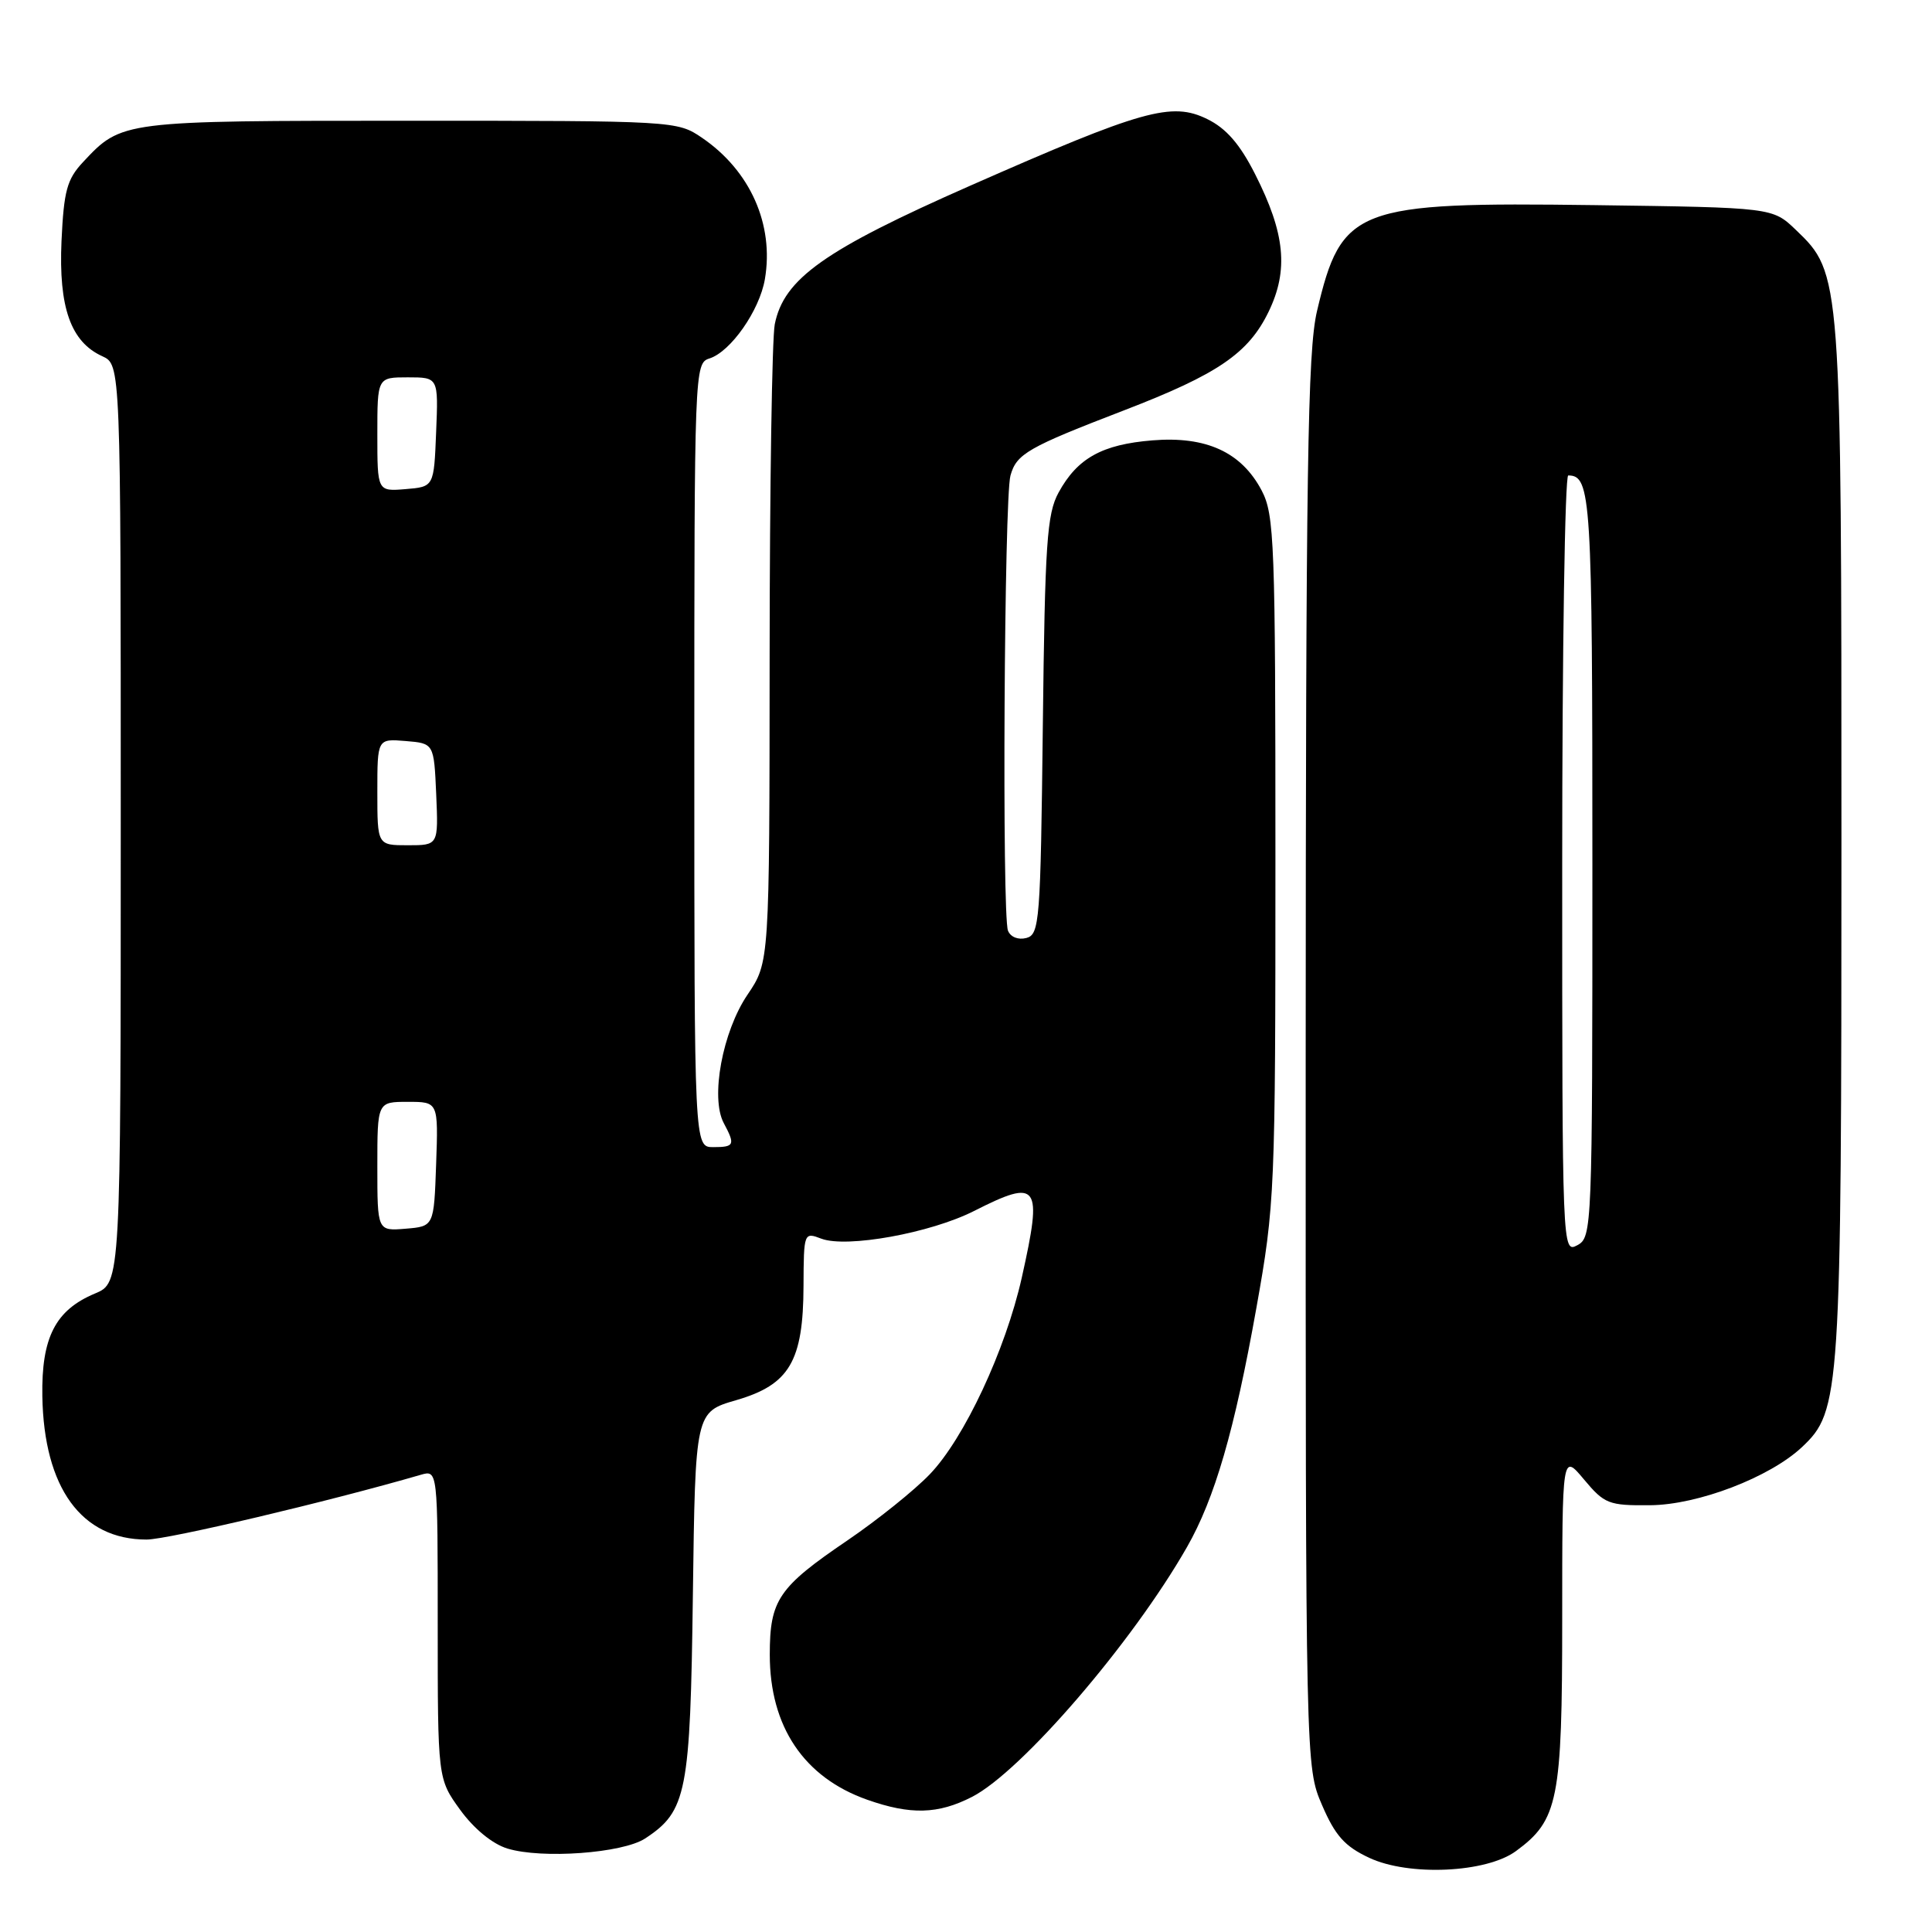 <?xml version="1.0" encoding="UTF-8" standalone="no"?>
<!DOCTYPE svg PUBLIC "-//W3C//DTD SVG 1.1//EN" "http://www.w3.org/Graphics/SVG/1.1/DTD/svg11.dtd" >
<svg xmlns="http://www.w3.org/2000/svg" xmlns:xlink="http://www.w3.org/1999/xlink" version="1.1" viewBox="0 0 256 256">
 <g >
 <path fill="currentColor"
d=" M 200.87 245.28 C 206.47 241.18 207.00 238.55 207.00 214.54 C 207.00 192.58 207.00 192.58 209.89 196.04 C 212.60 199.28 213.16 199.50 218.64 199.45 C 224.97 199.41 234.50 195.76 238.77 191.75 C 243.87 186.95 244.00 184.97 244.00 111.50 C 244.00 36.42 243.99 36.24 237.96 30.46 C 234.87 27.50 234.87 27.50 211.26 27.18 C 179.59 26.76 177.76 27.46 174.51 41.22 C 173.26 46.53 173.03 61.96 173.01 140.81 C 173.00 234.13 173.00 234.13 175.18 239.19 C 176.92 243.23 178.18 244.65 181.43 246.17 C 186.67 248.63 196.94 248.17 200.87 245.28 Z  M 85.48 243.61 C 91.00 239.99 91.47 237.58 91.81 211.30 C 92.13 187.10 92.13 187.10 97.55 185.53 C 104.61 183.48 106.44 180.37 106.47 170.37 C 106.50 163.32 106.53 163.25 108.83 164.13 C 112.19 165.40 123.29 163.39 129.07 160.46 C 137.64 156.12 138.17 156.87 135.39 169.30 C 133.23 178.91 127.76 190.61 123.20 195.35 C 121.17 197.47 116.27 201.40 112.32 204.09 C 103.13 210.33 102.00 212.00 102.00 219.26 C 102.00 228.78 106.52 235.51 114.90 238.47 C 120.66 240.50 124.30 240.40 128.79 238.10 C 135.34 234.75 150.06 217.65 157.28 205.00 C 160.96 198.56 163.58 189.54 166.47 173.35 C 168.93 159.58 169.00 157.97 169.00 113.83 C 169.00 71.76 168.87 68.22 167.17 64.98 C 164.49 59.91 159.83 57.77 152.71 58.35 C 146.03 58.89 142.76 60.71 140.27 65.26 C 138.72 68.09 138.46 71.97 138.18 96.15 C 137.88 122.15 137.75 123.83 135.99 124.29 C 134.91 124.57 133.89 124.16 133.56 123.31 C 132.76 121.21 133.06 66.00 133.89 63.02 C 134.69 60.13 136.18 59.28 149.00 54.35 C 161.36 49.59 165.42 46.82 168.09 41.32 C 170.77 35.79 170.29 30.93 166.31 23.08 C 164.29 19.09 162.48 17.01 159.97 15.78 C 155.25 13.46 151.43 14.53 128.57 24.60 C 109.24 33.12 103.86 36.93 102.66 42.97 C 102.30 44.77 101.99 64.53 101.98 86.88 C 101.96 127.50 101.96 127.50 99.05 131.80 C 95.73 136.70 94.11 145.46 95.90 148.81 C 97.45 151.71 97.32 152.00 94.50 152.00 C 92.00 152.00 92.00 152.00 92.00 100.07 C 92.00 49.01 92.03 48.12 94.00 47.50 C 96.82 46.61 100.64 41.14 101.35 37.00 C 102.59 29.75 99.41 22.61 93.01 18.25 C 89.74 16.02 89.37 16.00 54.30 16.00 C 16.09 16.00 16.13 15.99 11.00 21.48 C 8.87 23.76 8.46 25.29 8.15 31.93 C 7.76 40.72 9.37 45.30 13.55 47.20 C 16.00 48.32 16.00 48.32 16.00 109.15 C 16.00 169.97 16.00 169.97 12.58 171.40 C 7.34 173.59 5.48 177.23 5.61 185.01 C 5.82 197.16 10.80 204.00 19.42 204.00 C 22.23 204.00 43.57 198.96 55.75 195.42 C 58.00 194.77 58.00 194.77 58.00 215.23 C 58.00 235.70 58.00 235.70 60.98 239.82 C 62.80 242.32 65.24 244.33 67.23 244.94 C 71.81 246.34 82.49 245.56 85.48 243.61 Z  M 207.00 114.54 C 207.00 86.19 207.36 63.00 207.80 63.00 C 210.83 63.00 211.00 65.79 211.00 114.66 C 211.00 162.91 210.96 163.95 209.00 165.00 C 207.01 166.06 207.00 165.76 207.00 114.54 Z  M 50.00 154.56 C 50.00 146.00 50.00 146.00 54.04 146.00 C 58.08 146.00 58.08 146.00 57.79 154.25 C 57.50 162.50 57.50 162.50 53.75 162.81 C 50.00 163.12 50.00 163.12 50.00 154.56 Z  M 50.00 104.94 C 50.00 97.88 50.00 97.88 53.75 98.19 C 57.50 98.50 57.50 98.50 57.80 105.25 C 58.09 112.00 58.09 112.00 54.05 112.00 C 50.00 112.00 50.00 112.00 50.00 104.94 Z  M 50.00 57.56 C 50.00 50.00 50.00 50.00 54.04 50.00 C 58.09 50.00 58.09 50.00 57.79 57.25 C 57.50 64.50 57.50 64.50 53.75 64.81 C 50.00 65.12 50.00 65.12 50.00 57.56 Z "/>
</g>
</svg>